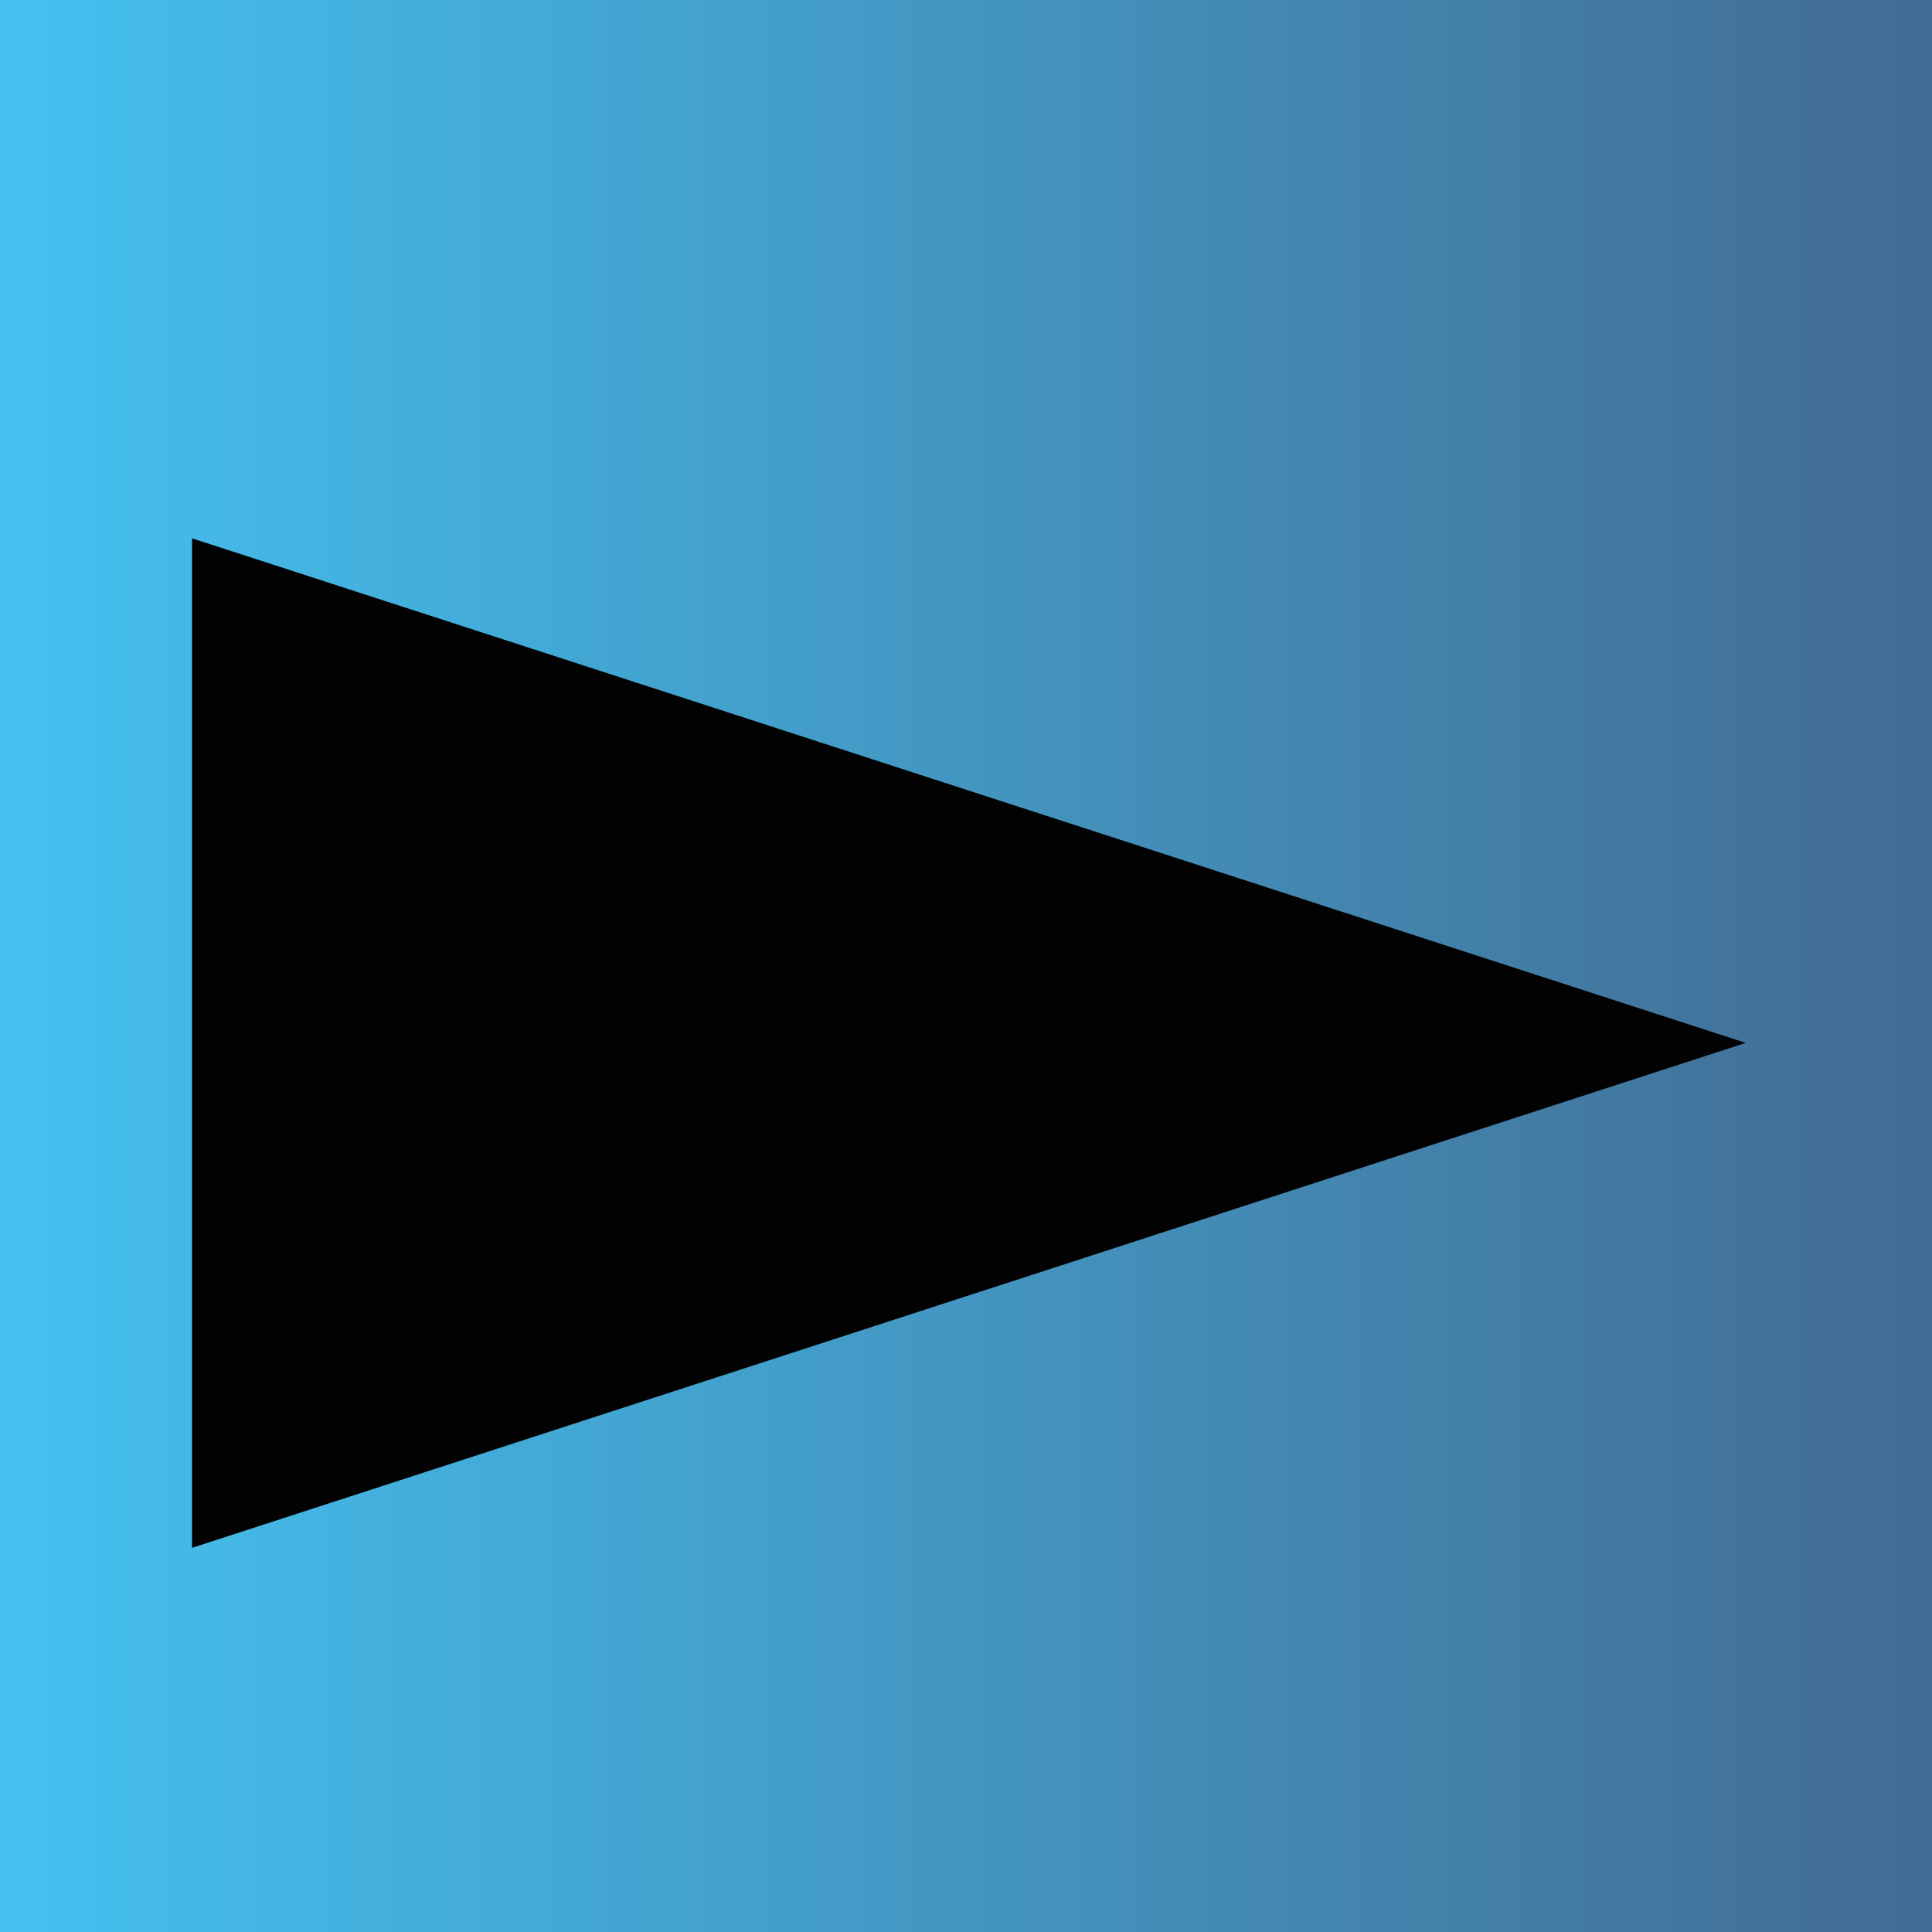 <?xml version="1.0" encoding="utf-8"?>
<!-- Generator: Adobe Illustrator 16.0.0, SVG Export Plug-In . SVG Version: 6.00 Build 0)  -->
<!DOCTYPE svg PUBLIC "-//W3C//DTD SVG 1.1//EN" "http://www.w3.org/Graphics/SVG/1.1/DTD/svg11.dtd">
<svg version="1.1" id="Layer_1" xmlns="http://www.w3.org/2000/svg" xmlns:xlink="http://www.w3.org/1999/xlink" x="0px" y="0px"
	 width="25px" height="25px" viewBox="0 0 25 25" enable-background="new 0 0 25 25" xml:space="preserve">
<g id="hover">
	
		<linearGradient id="SVGID_1_" gradientUnits="userSpaceOnUse" x1="345.96" y1="-247.66" x2="370.96" y2="-247.66" gradientTransform="matrix(1 0 0 -1 -345.96 -235.16)">
		<stop  offset="0" style="stop-color:#44C1F0"/>
		<stop  offset="1" style="stop-color:#426B92"/>
	</linearGradient>
	<rect fill="url(#SVGID_1_)" stroke="#FCEE23" stroke-miterlimit="10" width="25" height="25"/>
	<polygon fill="#FCEE23" points="2.485,20.029 22.59,13.495 2.485,6.966 	"/>
</g>
<g id="regular">
	
		<linearGradient id="SVGID_2_" gradientUnits="userSpaceOnUse" x1="345.96" y1="-247.66" x2="370.96" y2="-247.66" gradientTransform="matrix(1 0 0 -1 -345.96 -235.16)">
		<stop  offset="0" style="stop-color:#44C1F0"/>
		<stop  offset="1" style="stop-color:#426B92"/>
	</linearGradient>
	<rect fill="url(#SVGID_2_)" width="25" height="25"/>
	<polygon fill="#020202" points="2.485,20.029 22.59,13.495 2.485,6.966 	"/>
</g>
</svg>
